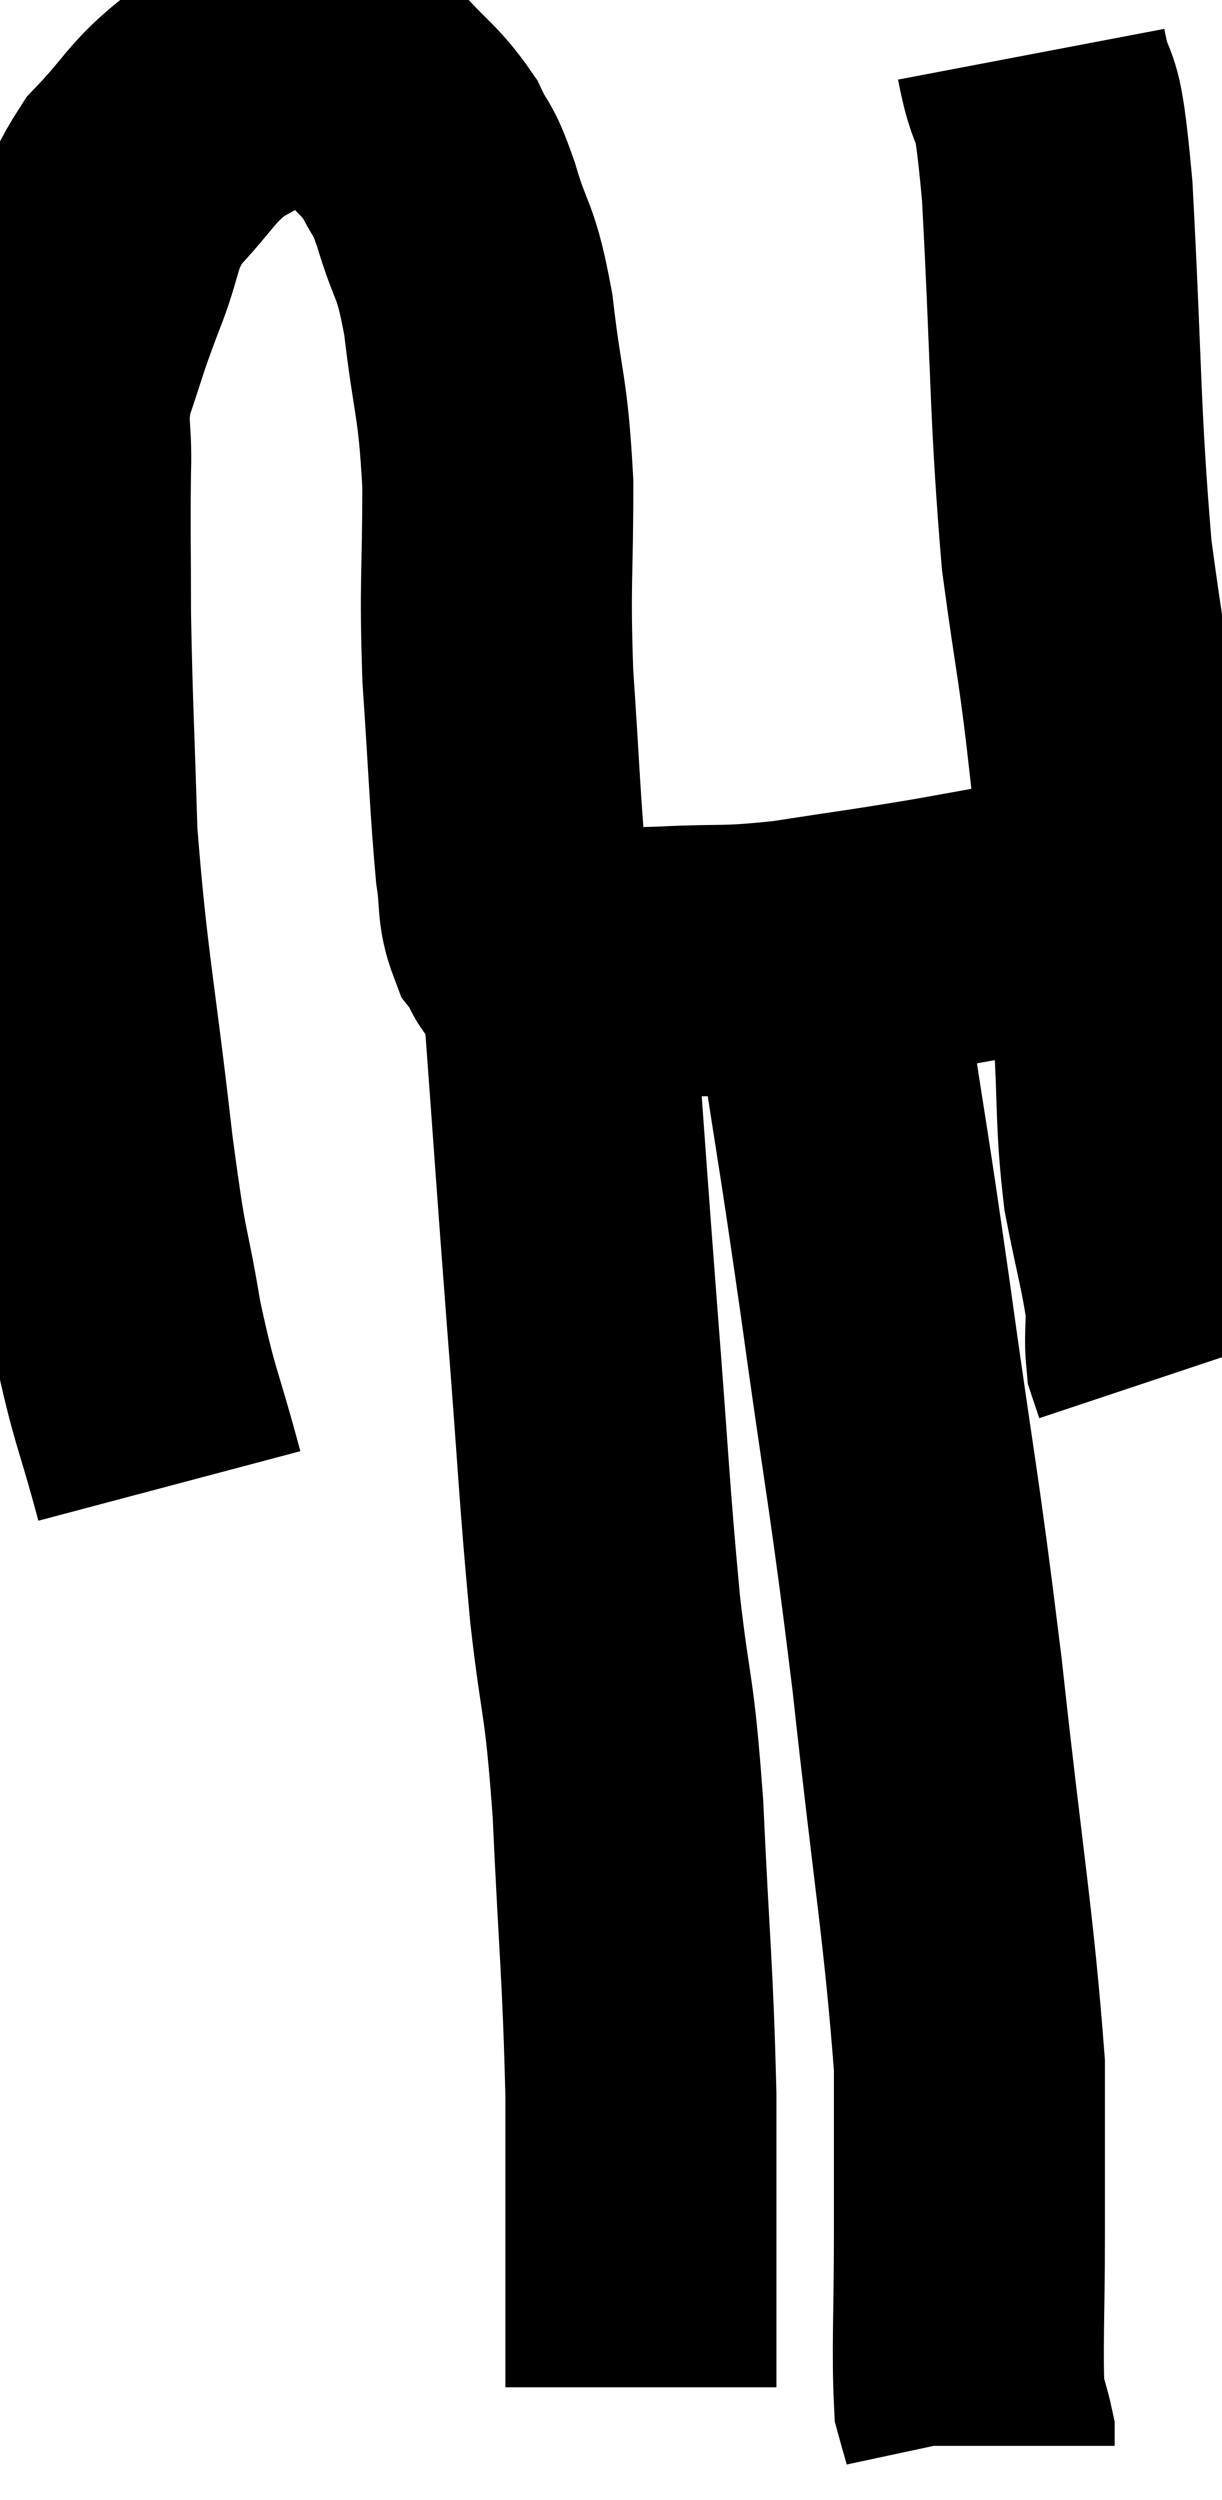 <svg xmlns="http://www.w3.org/2000/svg" viewBox="8.876 3.56 22.544 46.1" width="22.544" height="46.1"><path d="M 12 30.96 C 11.61 29.49, 11.55 29.565, 11.22 28.02 C 10.95 26.4, 10.98 27.045, 10.68 24.78 C 10.35 21.87, 10.215 21.435, 10.02 18.96 C 9.96 16.92, 9.93 16.56, 9.9 14.88 C 9.9 13.56, 9.885 13.32, 9.9 12.24 C 9.93 11.4, 9.795 11.415, 9.96 10.56 C 10.26 9.69, 10.215 9.735, 10.56 8.82 C 10.95 7.86, 10.8 7.74, 11.34 6.9 C 12.03 6.18, 12.015 6.015, 12.72 5.46 C 13.44 5.07, 13.725 4.89, 14.16 4.68 C 14.31 4.65, 14.265 4.605, 14.46 4.62 C 14.7 4.68, 14.655 4.605, 14.94 4.74 C 15.27 4.95, 15.18 4.77, 15.6 5.16 C 16.11 5.73, 16.245 5.76, 16.62 6.3 C 16.86 6.81, 16.83 6.555, 17.1 7.32 C 17.4 8.34, 17.46 8.07, 17.7 9.36 C 17.88 10.92, 17.97 10.815, 18.06 12.48 C 18.06 14.25, 18 14.25, 18.06 16.02 C 18.18 17.79, 18.195 18.39, 18.3 19.56 C 18.39 20.13, 18.315 20.265, 18.48 20.7 C 18.72 21, 18.615 21.15, 18.96 21.3 C 19.41 21.3, 19.32 21.3, 19.86 21.3 C 20.49 21.3, 20.22 21.33, 21.12 21.3 C 22.29 21.24, 22.2 21.315, 23.46 21.18 C 24.81 20.97, 24.81 20.985, 26.16 20.76 C 27.51 20.52, 27.96 20.43, 28.86 20.28 C 29.31 20.22, 29.535 20.19, 29.76 20.16 L 29.76 20.16" fill="none" stroke="black" stroke-width="5"></path><path d="M 27.9 4.56 C 28.14 5.82, 28.17 4.77, 28.38 7.08 C 28.56 10.44, 28.515 11.115, 28.74 13.8 C 29.01 15.81, 29.04 15.645, 29.28 17.82 C 29.49 20.16, 29.55 20.58, 29.7 22.5 C 29.79 24, 29.73 24.21, 29.88 25.5 C 30.09 26.58, 30.195 26.895, 30.3 27.66 C 30.3 28.11, 30.27 28.245, 30.3 28.56 L 30.42 28.92" fill="none" stroke="black" stroke-width="5"></path><path d="M 18.84 20.88 C 19.02 21.54, 19.005 20.445, 19.2 22.2 C 19.41 25.05, 19.41 25.14, 19.62 27.9 C 19.83 30.57, 19.83 30.99, 20.04 33.24 C 20.25 35.07, 20.295 34.665, 20.46 36.9 C 20.58 39.54, 20.64 39.825, 20.7 42.18 C 20.7 44.25, 20.7 45.105, 20.7 46.32 C 20.7 46.68, 20.7 46.74, 20.7 47.04 C 20.7 47.28, 20.7 47.385, 20.7 47.52 L 20.7 47.58" fill="none" stroke="black" stroke-width="5"></path><path d="M 24.24 22.32 C 24.63 24.9, 24.585 24.45, 25.02 27.48 C 25.5 30.96, 25.545 30.9, 25.98 34.44 C 26.37 38.04, 26.565 39.06, 26.76 41.64 C 26.76 43.2, 26.76 43.215, 26.76 44.76 C 26.76 46.29, 26.715 46.89, 26.76 47.82 C 26.85 48.15, 26.895 48.27, 26.94 48.48 L 26.94 48.66" fill="none" stroke="black" stroke-width="5"></path></svg>